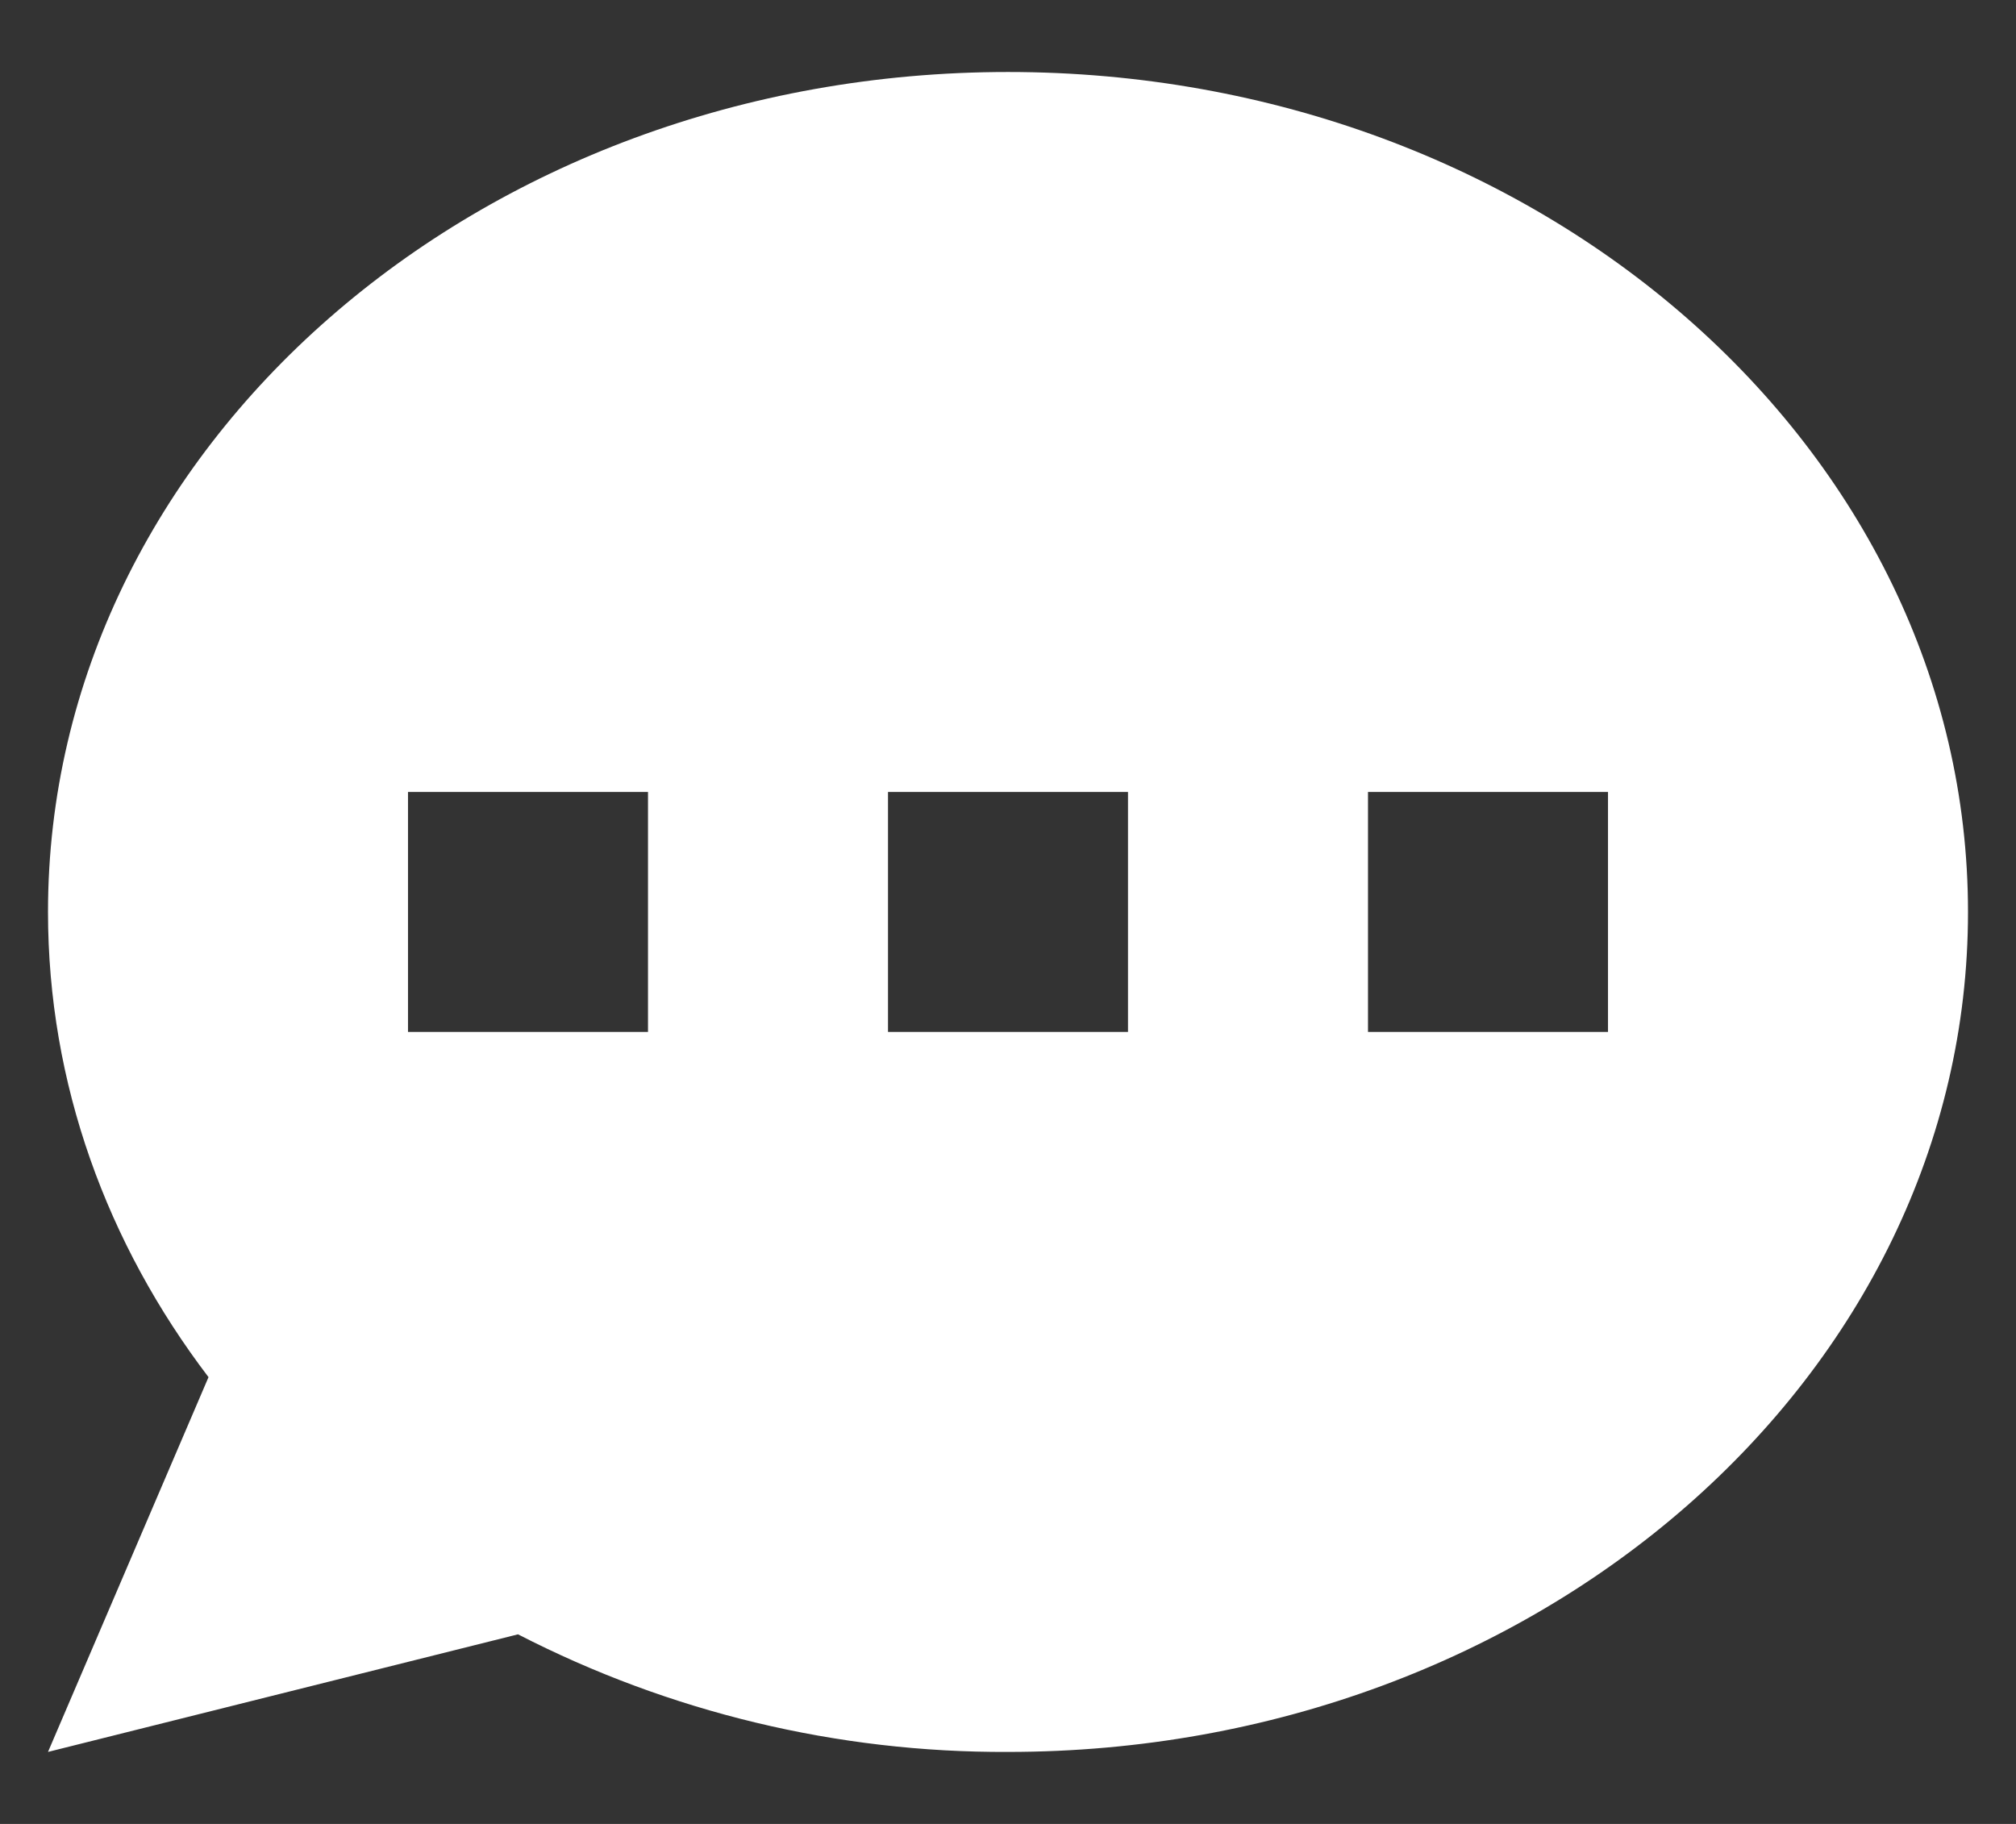 <svg width="21" height="19" viewBox="0 0 21 19" fill="none" xmlns="http://www.w3.org/2000/svg">
<rect x="0" y="0" width="21" height="19" fill="#333333" stroke="none"/>
<path fill-rule="evenodd" clip-rule="evenodd" d="M20.5 9.5C20.5 14.332 16.023 18.25 10.5 18.25C8.725 18.258 6.974 17.837 5.396 17.025L0.5 18.25L2.172 14.346C1.116 12.959 0.5 11.293 0.5 9.5C0.5 4.668 4.978 0.75 10.5 0.75C16.023 0.75 20.5 4.668 20.5 9.5ZM6.75 8.25H4.25V10.75H6.75V8.25ZM16.75 8.25H14.25V10.75H16.75V8.25ZM9.25 8.25H11.75V10.75H9.25V8.25Z" fill="#ffffff"/>
</svg>
